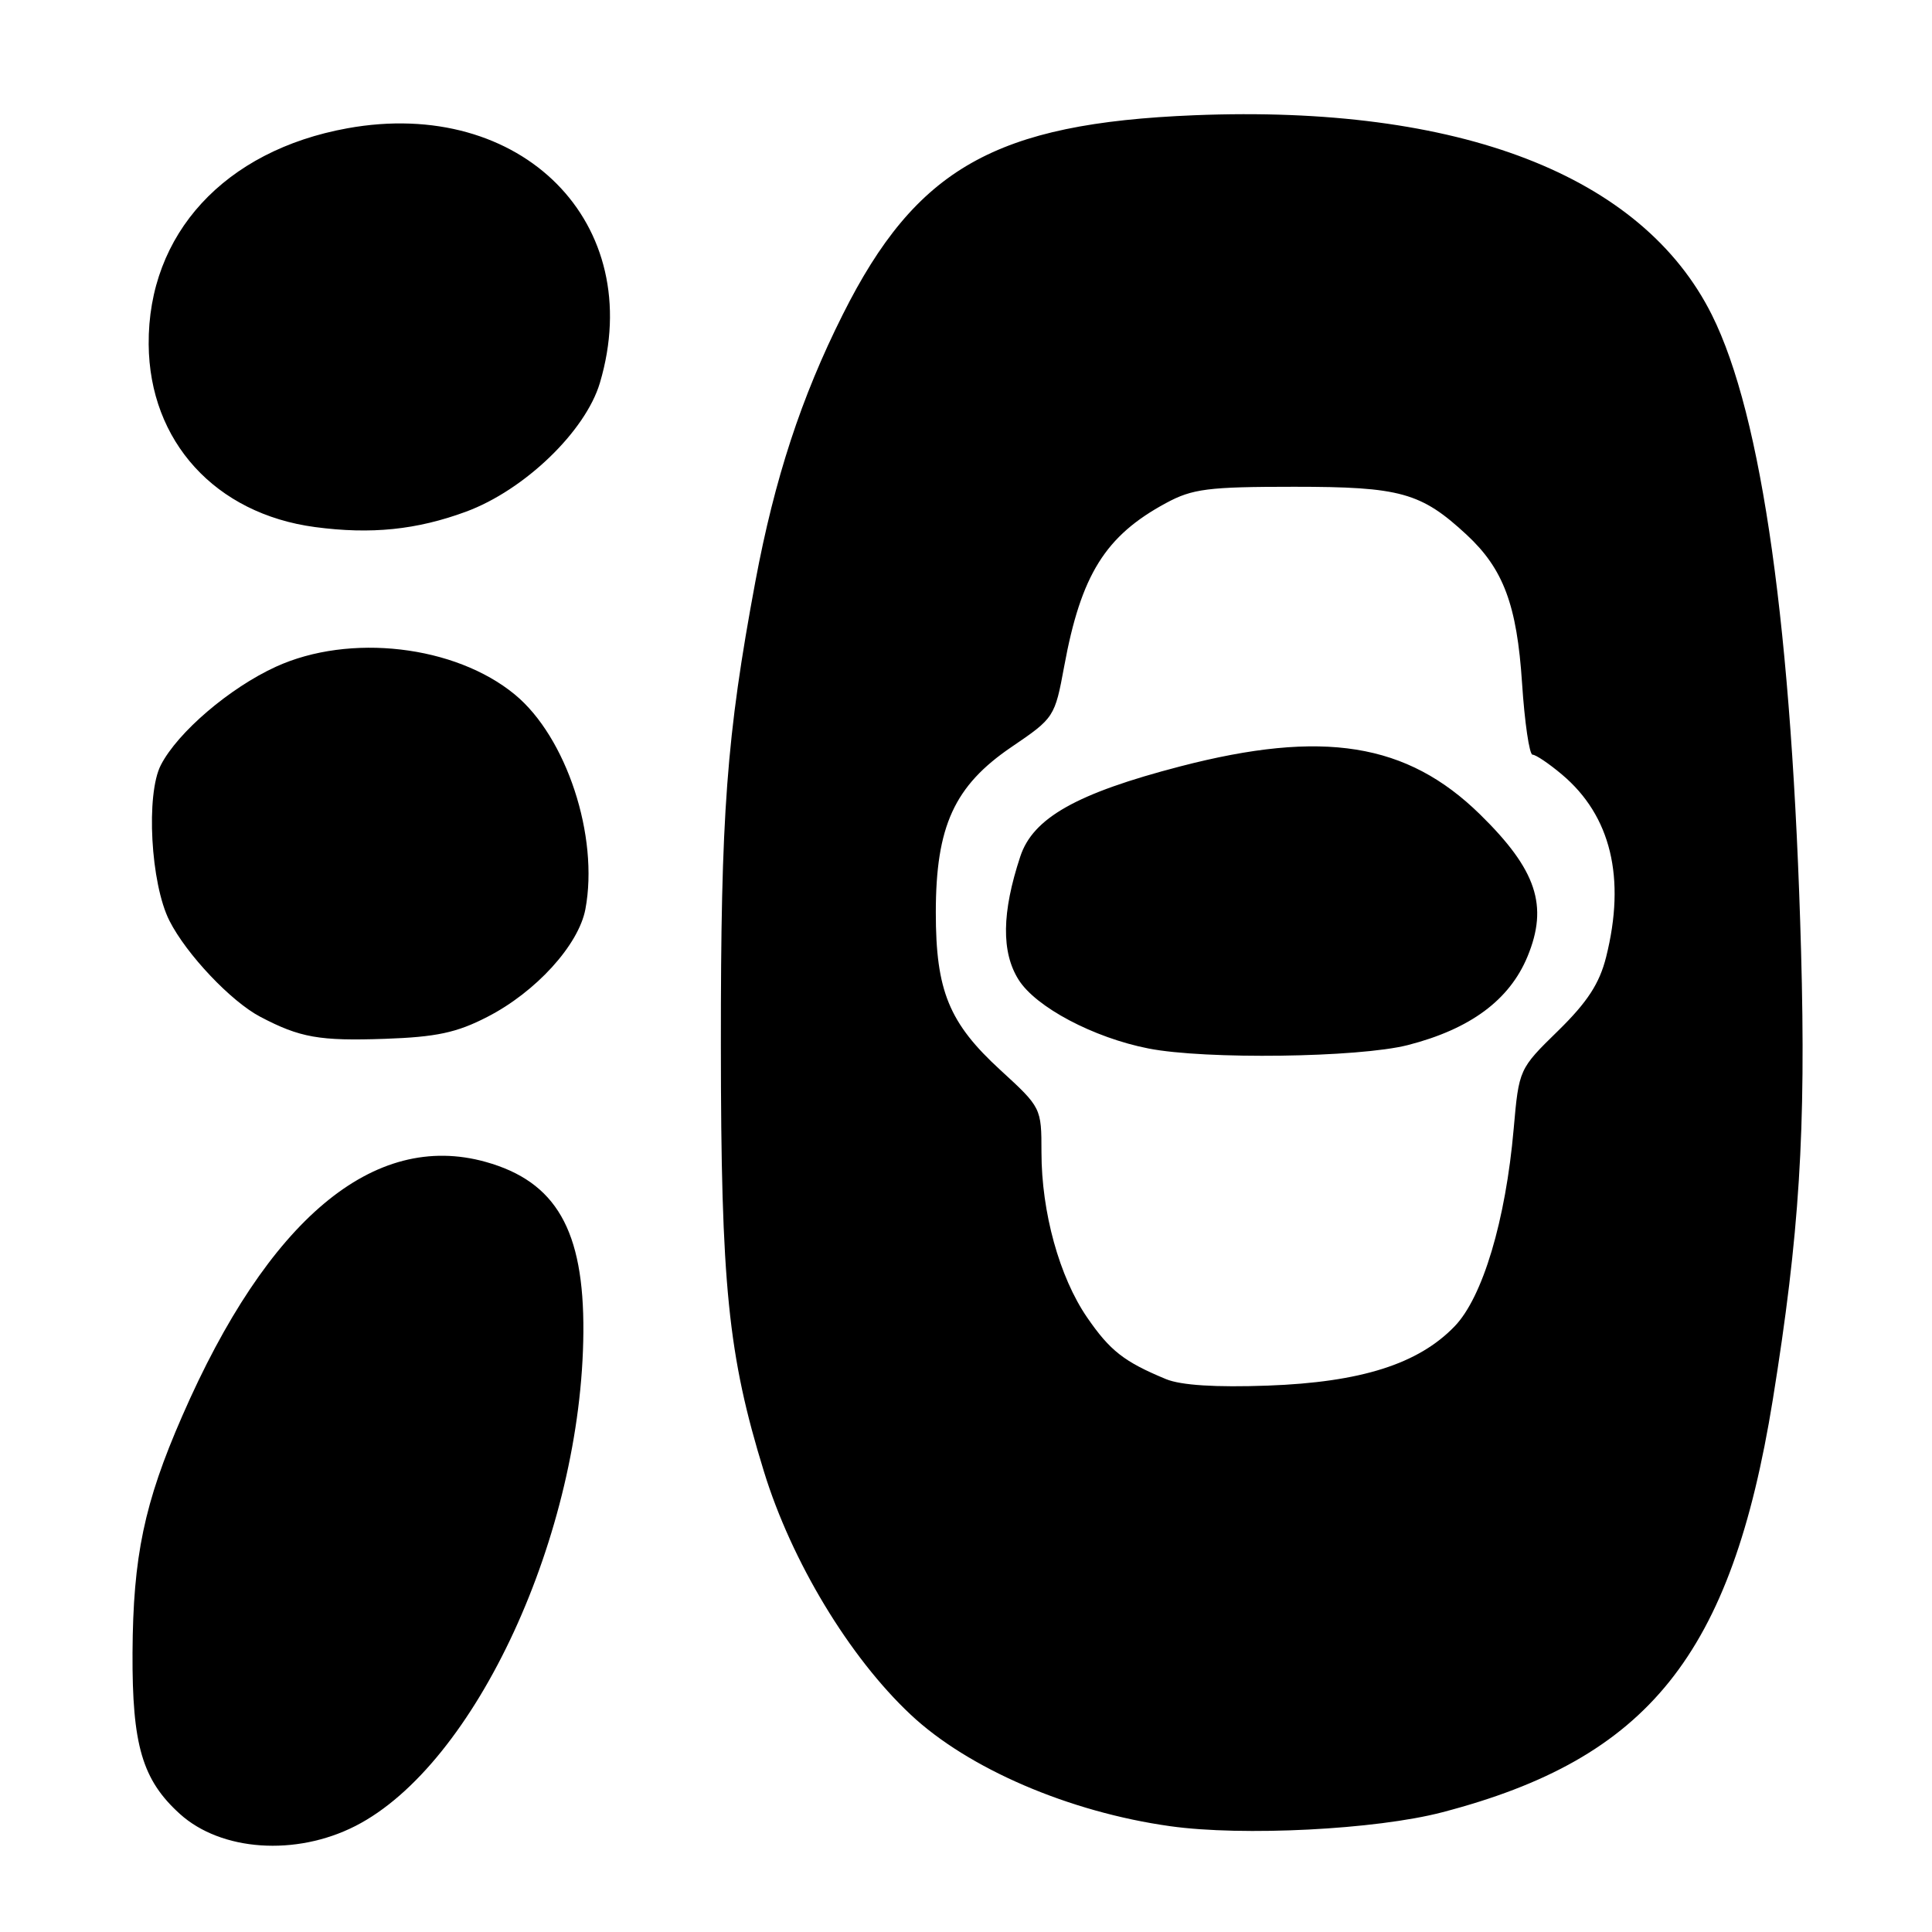 <?xml version="1.0" encoding="UTF-8" standalone="no"?>
<!DOCTYPE svg PUBLIC "-//W3C//DTD SVG 1.1//EN" "http://www.w3.org/Graphics/SVG/1.1/DTD/svg11.dtd" >
<svg xmlns="http://www.w3.org/2000/svg" xmlns:xlink="http://www.w3.org/1999/xlink" version="1.1" viewBox="0 0 256 256">
 <g >
 <path fill="currentColor"
d=" M 47.10 241.95 C 63.01 233.83 77.12 203.24 77.30 176.50 C 77.39 163.01 73.69 156.57 64.36 153.96 C 49.54 149.81 35.50 161.57 24.13 187.67 C 19.11 199.16 17.63 206.24 17.56 219.00 C 17.50 231.23 18.85 235.84 23.83 240.35 C 29.30 245.30 39.20 245.98 47.10 241.95 Z  M 191.09 240.14 C 218.44 233.01 229.43 219.30 234.90 185.50 C 238.44 163.55 239.31 149.81 238.65 126.00 C 237.48 83.50 233.49 55.06 226.83 41.72 C 217.58 23.21 193.35 13.86 158.26 15.27 C 131.88 16.34 121.39 22.28 111.67 41.68 C 106.16 52.66 102.64 63.43 100.10 77.00 C 96.26 97.60 95.50 107.79 95.52 138.50 C 95.53 170.26 96.47 179.57 101.23 195.00 C 104.89 206.89 112.53 219.56 120.65 227.18 C 128.26 234.34 141.67 240.11 155.06 241.98 C 164.68 243.33 182.32 242.43 191.09 240.14 Z  M 64.56 134.75 C 71.01 131.45 76.68 125.21 77.57 120.46 C 79.38 110.81 75.06 97.67 68.22 92.03 C 60.30 85.50 46.31 83.88 36.55 88.35 C 30.43 91.15 23.56 97.02 21.32 101.36 C 19.31 105.24 19.96 117.08 22.45 122.00 C 24.70 126.45 30.62 132.70 34.49 134.73 C 39.76 137.50 42.32 137.95 51.00 137.65 C 57.81 137.41 60.51 136.84 64.56 134.75 Z  M 61.75 67.80 C 69.49 64.94 77.58 57.16 79.49 50.73 C 85.77 29.58 69.12 12.81 46.02 17.00 C 29.75 19.95 19.59 31.00 19.70 45.63 C 19.80 58.49 28.53 68.08 41.75 69.84 C 49.17 70.83 55.21 70.21 61.75 67.80 Z  M 154.50 182.74 C 148.95 180.44 147.09 178.99 144.05 174.57 C 140.38 169.23 138.00 160.63 138.00 152.68 C 138.00 146.81 137.97 146.75 132.58 141.81 C 125.75 135.56 124.00 131.29 124.00 120.92 C 124.00 109.48 126.45 104.13 134.03 98.98 C 139.69 95.14 139.77 95.01 141.01 88.30 C 143.24 76.16 146.46 71.00 154.50 66.66 C 158.01 64.76 160.08 64.50 171.50 64.50 C 185.56 64.50 188.30 65.26 194.34 70.86 C 199.21 75.38 201.00 80.16 201.68 90.51 C 202.02 95.73 202.65 100.00 203.07 100.00 C 203.50 100.00 205.25 101.18 206.97 102.63 C 213.46 108.09 215.45 116.33 212.82 126.81 C 211.94 130.32 210.34 132.78 206.46 136.58 C 201.28 141.64 201.27 141.66 200.57 149.58 C 199.51 161.71 196.46 171.90 192.74 175.75 C 187.93 180.74 180.33 183.15 168.00 183.60 C 161.08 183.85 156.48 183.56 154.50 182.74 Z  M 186.54 138.48 C 194.81 136.36 200.01 132.52 202.40 126.75 C 205.19 120.01 203.61 115.26 196.11 107.91 C 186.42 98.42 175.30 96.64 156.39 101.55 C 142.66 105.12 136.87 108.38 135.19 113.50 C 132.74 120.91 132.67 126.17 134.97 129.82 C 137.25 133.45 144.89 137.50 152.18 138.93 C 159.69 140.41 180.03 140.14 186.54 138.48 Z "/>
</g>
</svg>